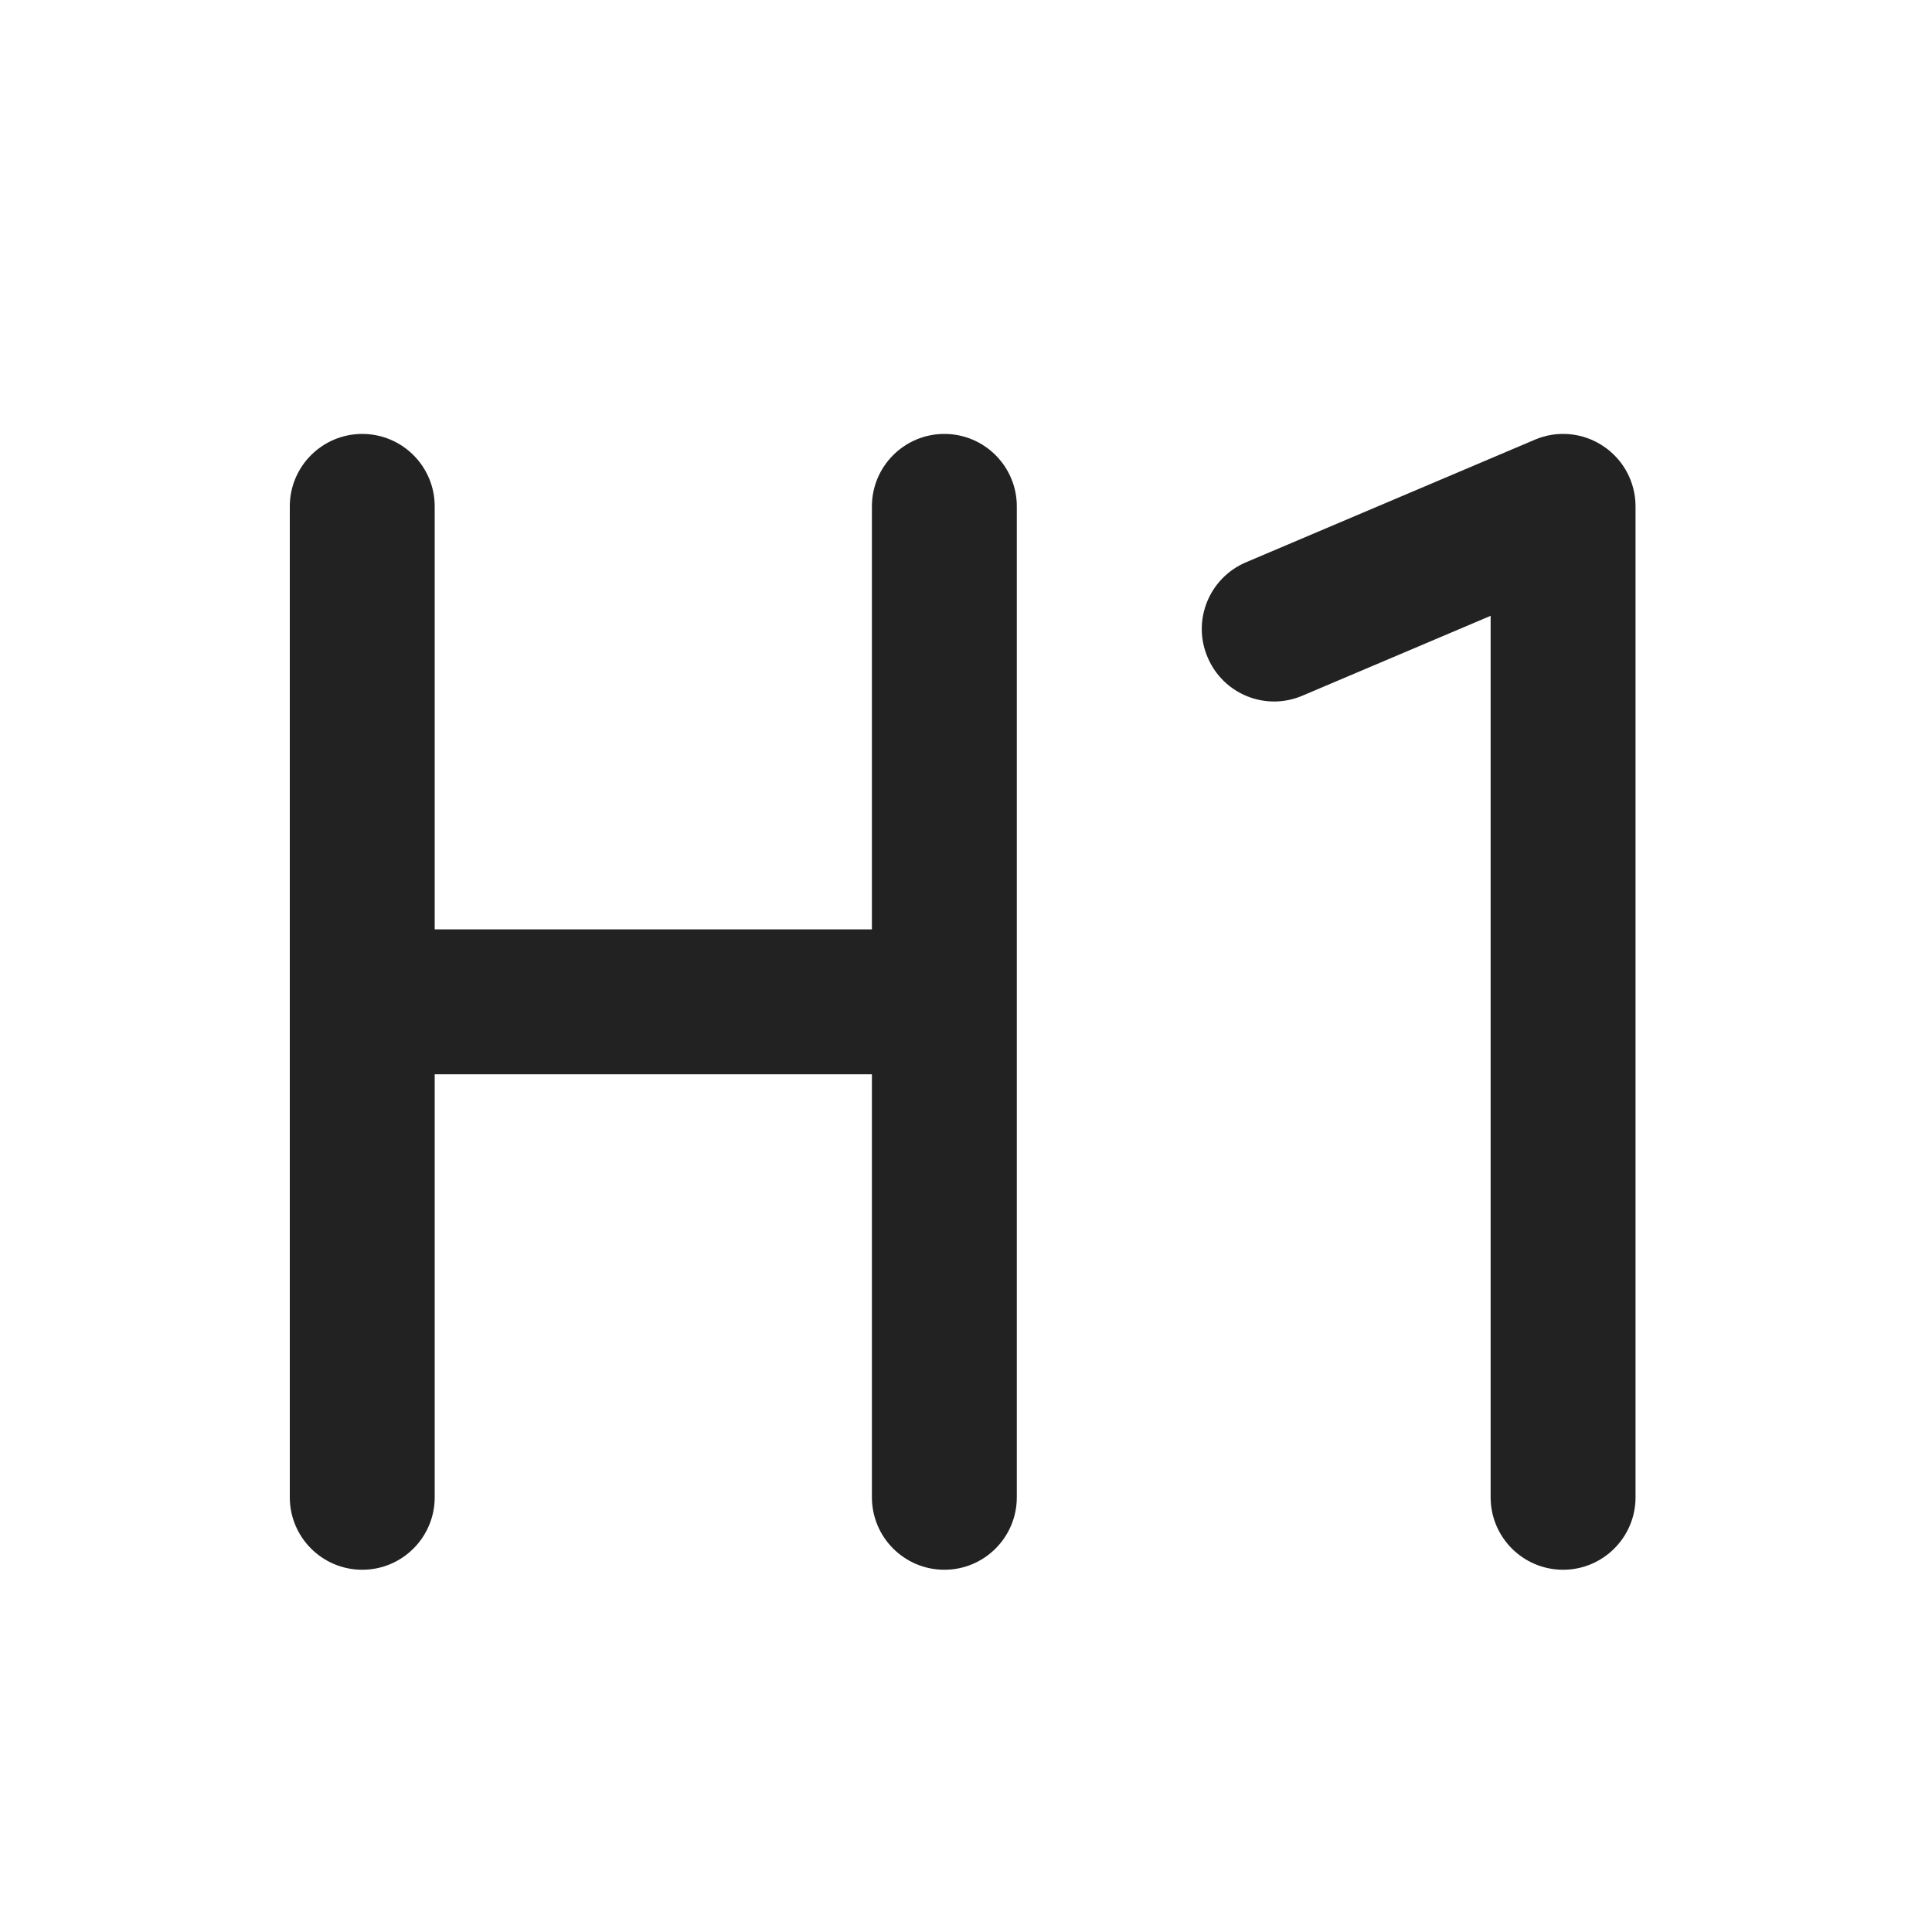<?xml version="1.0" encoding="UTF-8"?>
<svg id="e" data-name="ICONS" xmlns="http://www.w3.org/2000/svg" width="20" height="20" viewBox="0 0 20 20">
  <path d="M16.595,4.617c-.21-.14-.477-.164-.707-.065l-2.99,1.269c-.381.162-.56.602-.397.983.161.382.601.561.983.397l1.947-.826v9.125c0,.414.336.75.75.75s.75-.336.75-.75V5.242c0-.252-.126-.486-.336-.625Z" fill="#222"/>
  <path d="M9.776,4.492c-.414,0-.75.336-.75.75v4.379h-4.526v-4.379c0-.414-.336-.75-.75-.75s-.75.336-.75.75v10.258c0,.414.336.75.75.75s.75-.336.75-.75v-4.379h4.526v4.379c0,.414.336.75.75.75s.75-.336.75-.75V5.242c0-.414-.336-.75-.75-.75Z" fill="#222"/>
</svg>